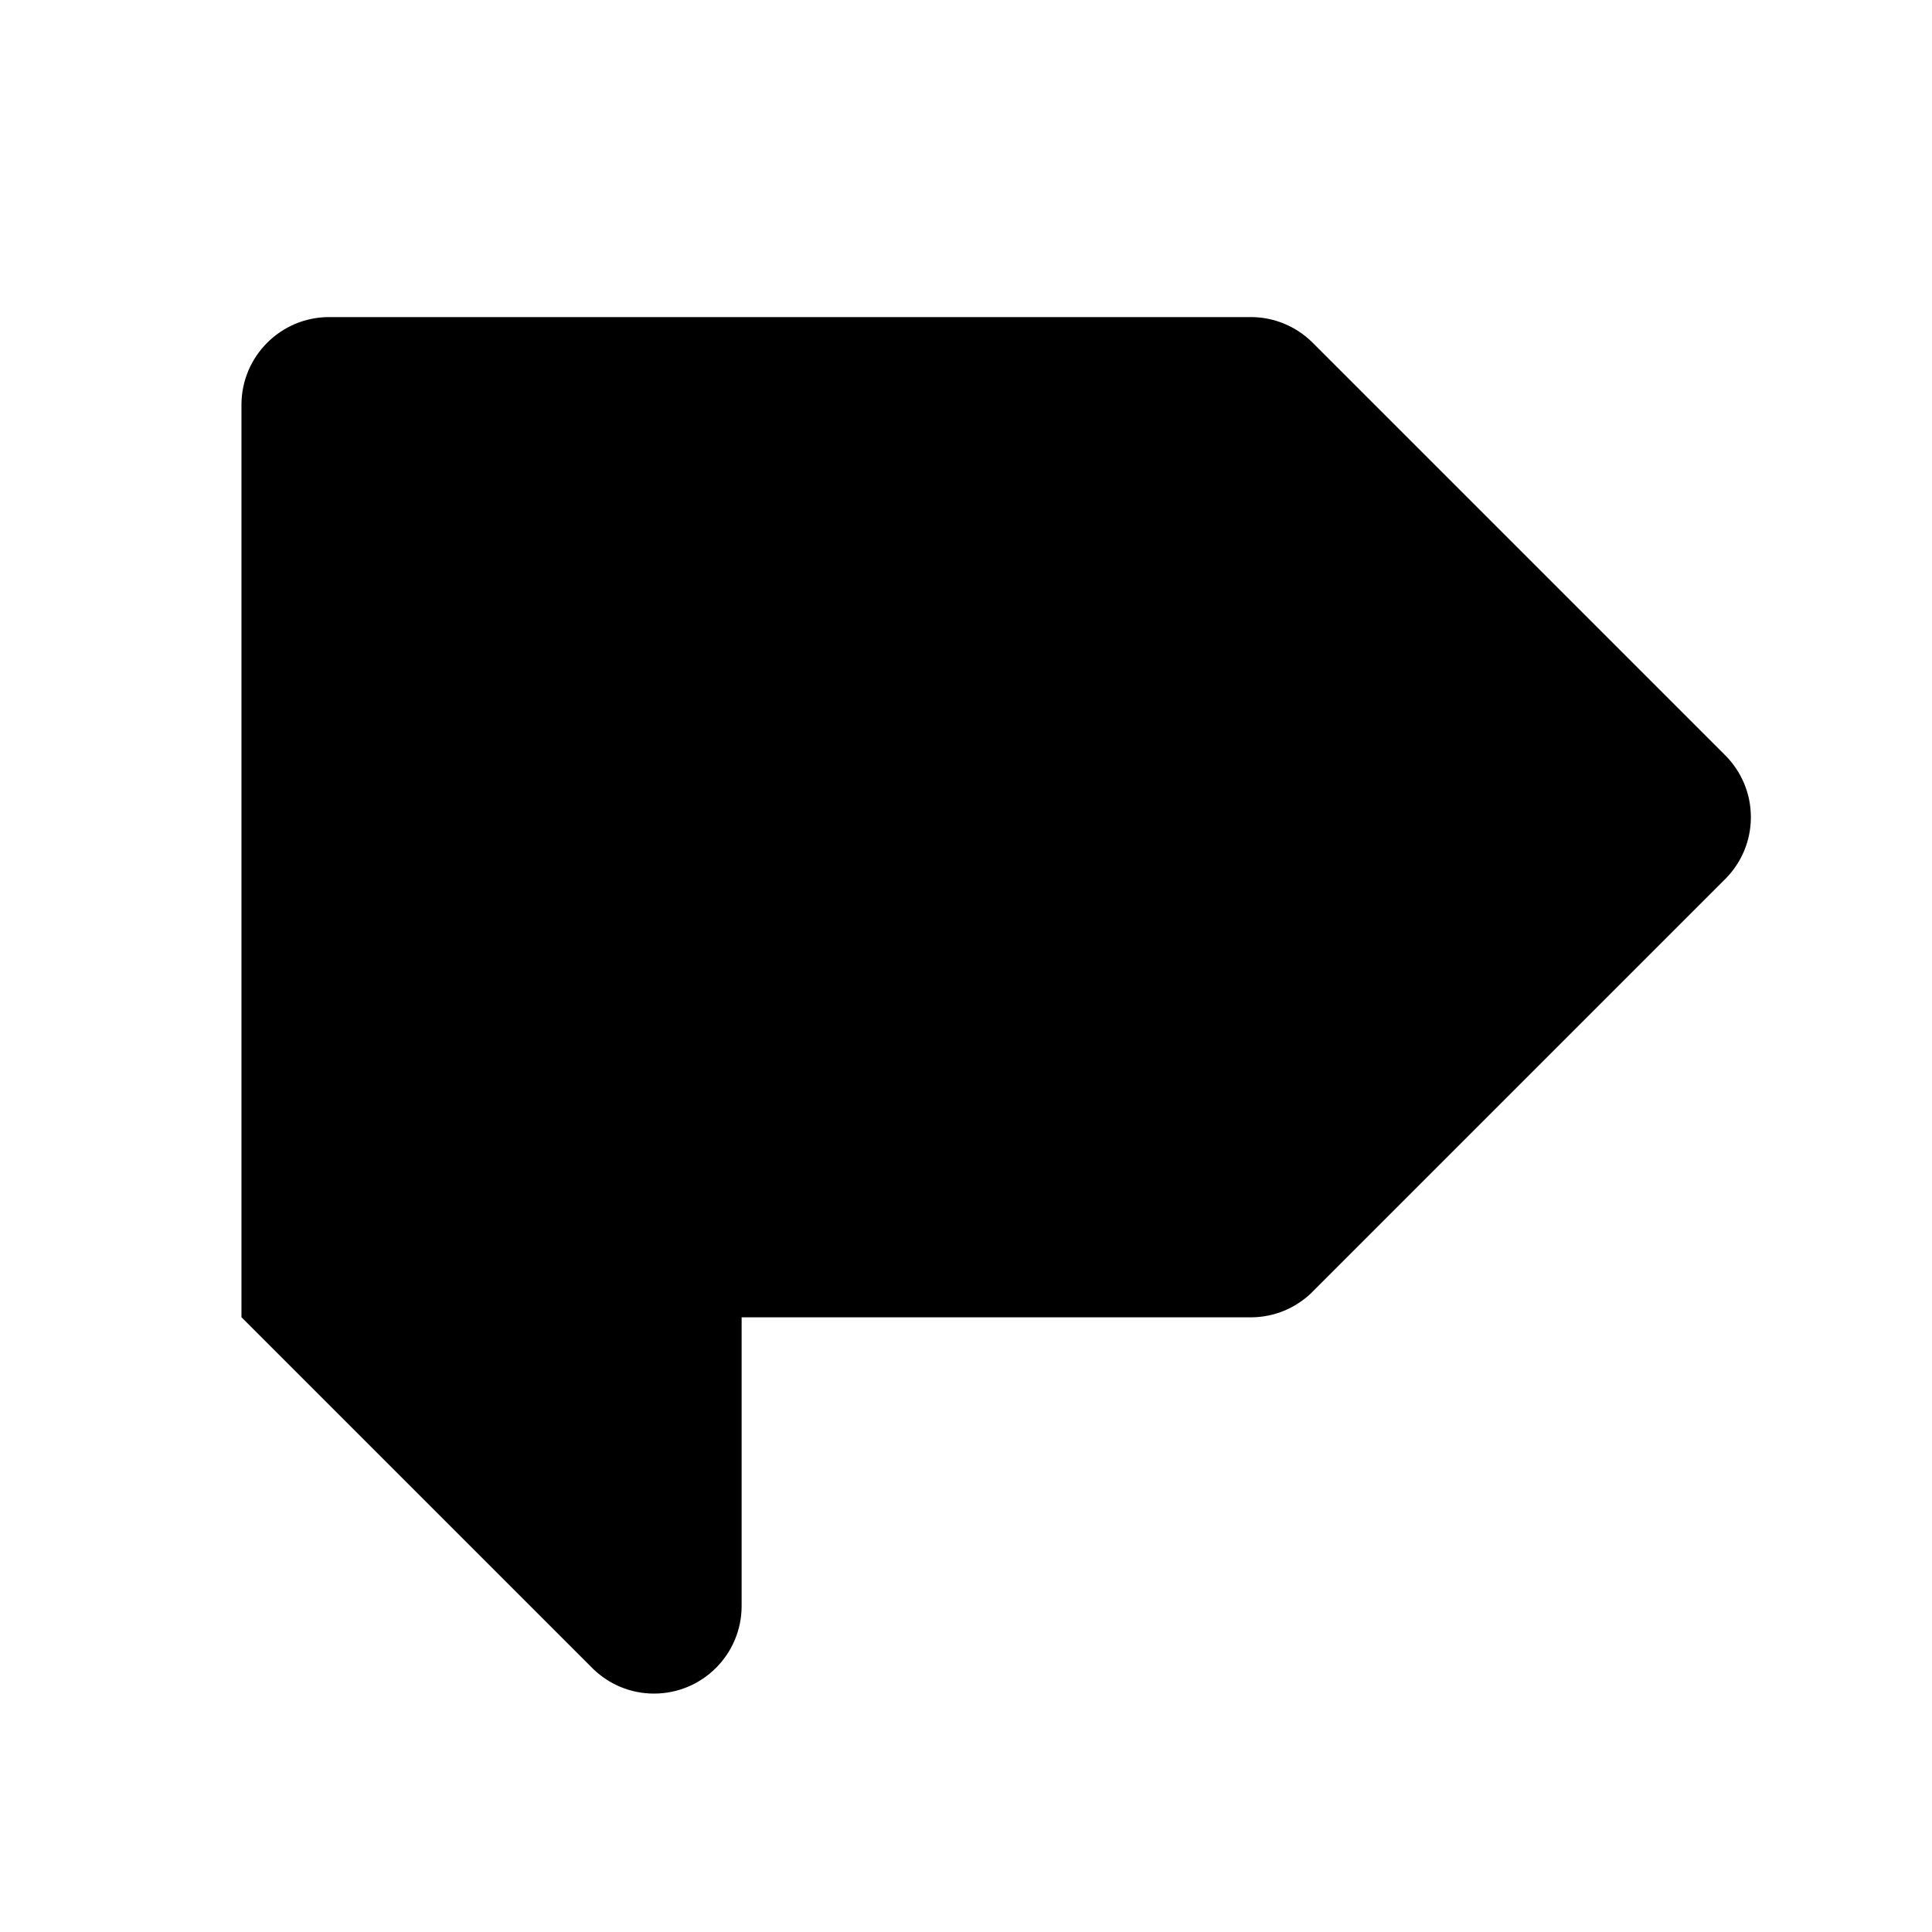 <svg xmlns="http://www.w3.org/2000/svg" viewBox="0 0 512 512"><path d="m64 349.09 92.48 92.48.84.84c4.17 3.96 9.79 6.41 15.99 6.41 12.83 0 23.23-10.4 23.23-23.23V349.1h134.64c.1 0 .19.01.29.01s.19-.01.29-.01c6.03-.07 11.48-2.45 15.57-6.27l1.09-1.09 108.55-108.55.43-.43c4.08-4.19 6.6-9.9 6.6-16.2s-2.52-12.02-6.6-16.2l-.43-.43L348.23 91.19l-.68-.68c-4.17-4-9.83-6.48-16.07-6.48H87.23c-6.42 0-12.22 2.6-16.43 6.81-4.2 4.2-6.81 10.01-6.81 16.43v241.85Z"/></svg>

